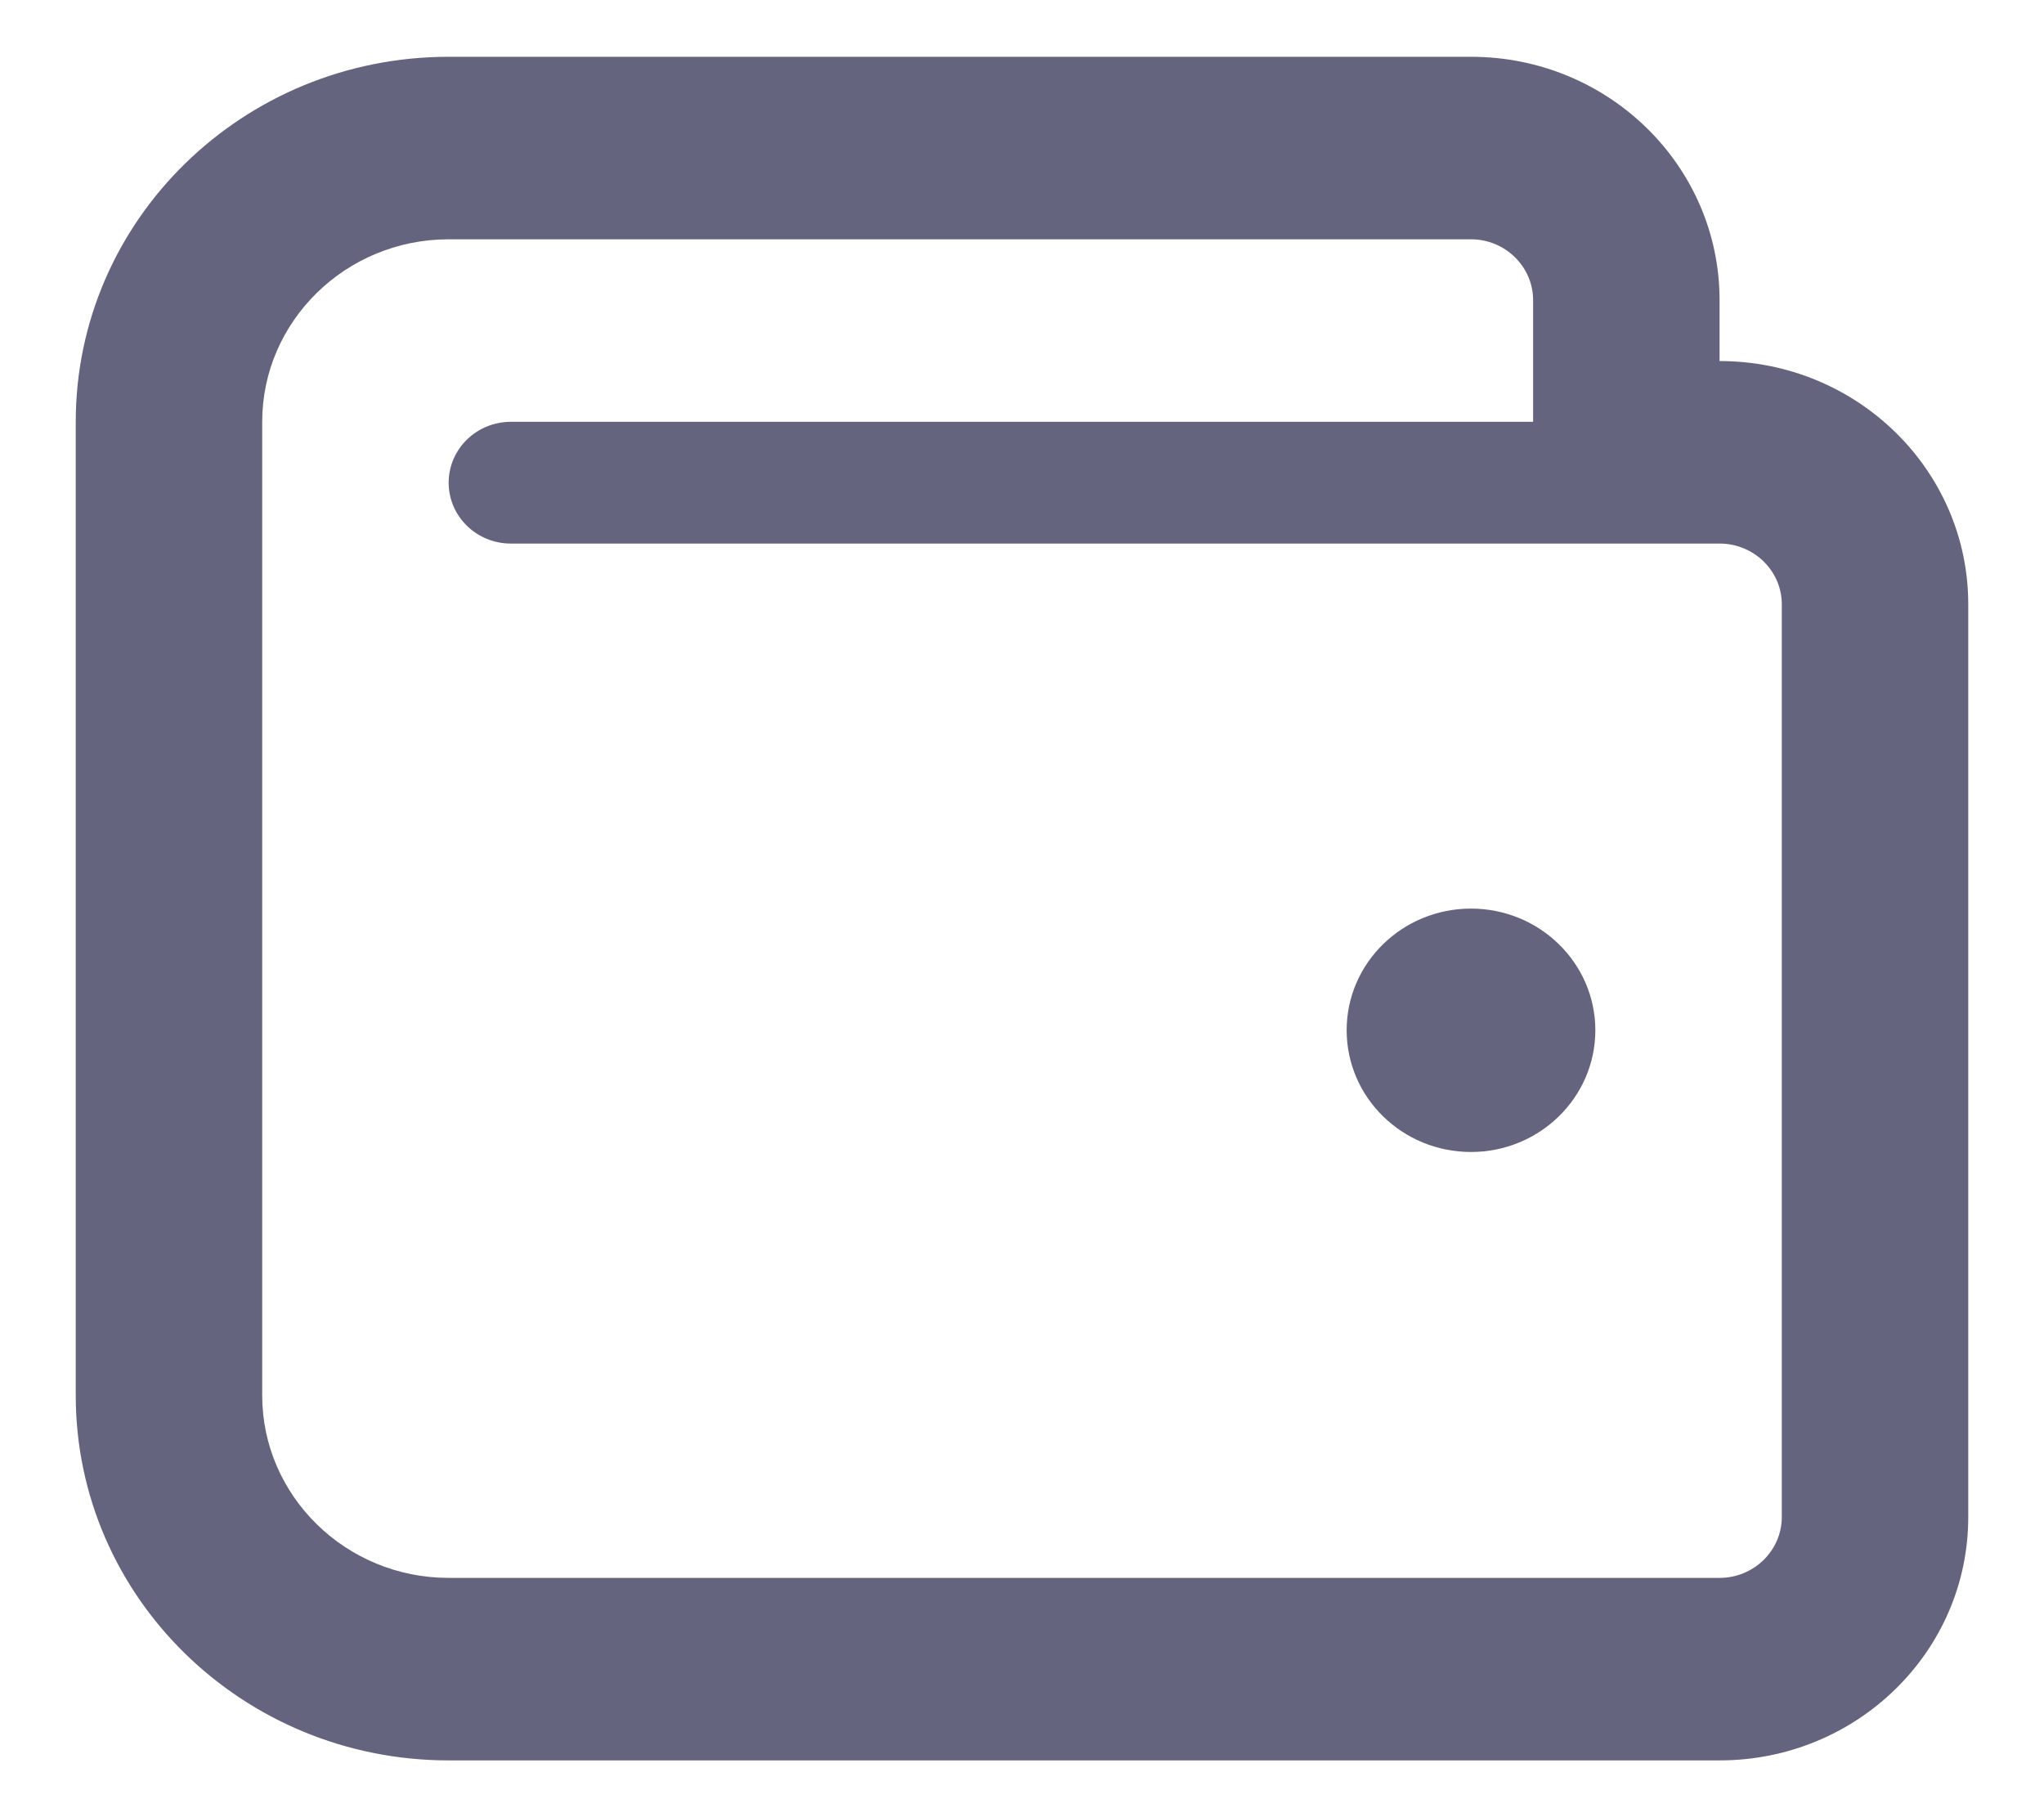 <svg width="18" height="16" viewBox="0 0 18 16" fill="none" xmlns="http://www.w3.org/2000/svg">
<path d="M15.143 3.179V2.643C15.143 1.459 14.163 0.5 12.954 0.5H3.951C2.137 0.5 0.667 1.939 0.667 3.714V12.286C0.667 14.061 2.137 15.5 3.951 15.5H15.143C16.353 15.5 17.333 14.541 17.333 13.357V5.321C17.333 4.138 16.353 3.179 15.143 3.179ZM15.691 13.357C15.691 13.652 15.445 13.893 15.143 13.893H3.951C3.046 13.893 2.309 13.172 2.309 12.286V3.714C2.309 2.828 3.046 2.107 3.951 2.107H12.954C13.255 2.107 13.501 2.348 13.501 2.643V3.714H4.499C4.196 3.714 3.951 3.954 3.951 4.25C3.951 4.546 4.196 4.786 4.499 4.786H15.143C15.445 4.786 15.691 5.026 15.691 5.321V13.357ZM12.954 8C12.349 8 11.859 8.48 11.859 9.071C11.859 9.663 12.349 10.143 12.954 10.143C13.558 10.143 14.049 9.663 14.049 9.071C14.049 8.48 13.558 8 12.954 8Z" fill="#65647E"/>
</svg>
